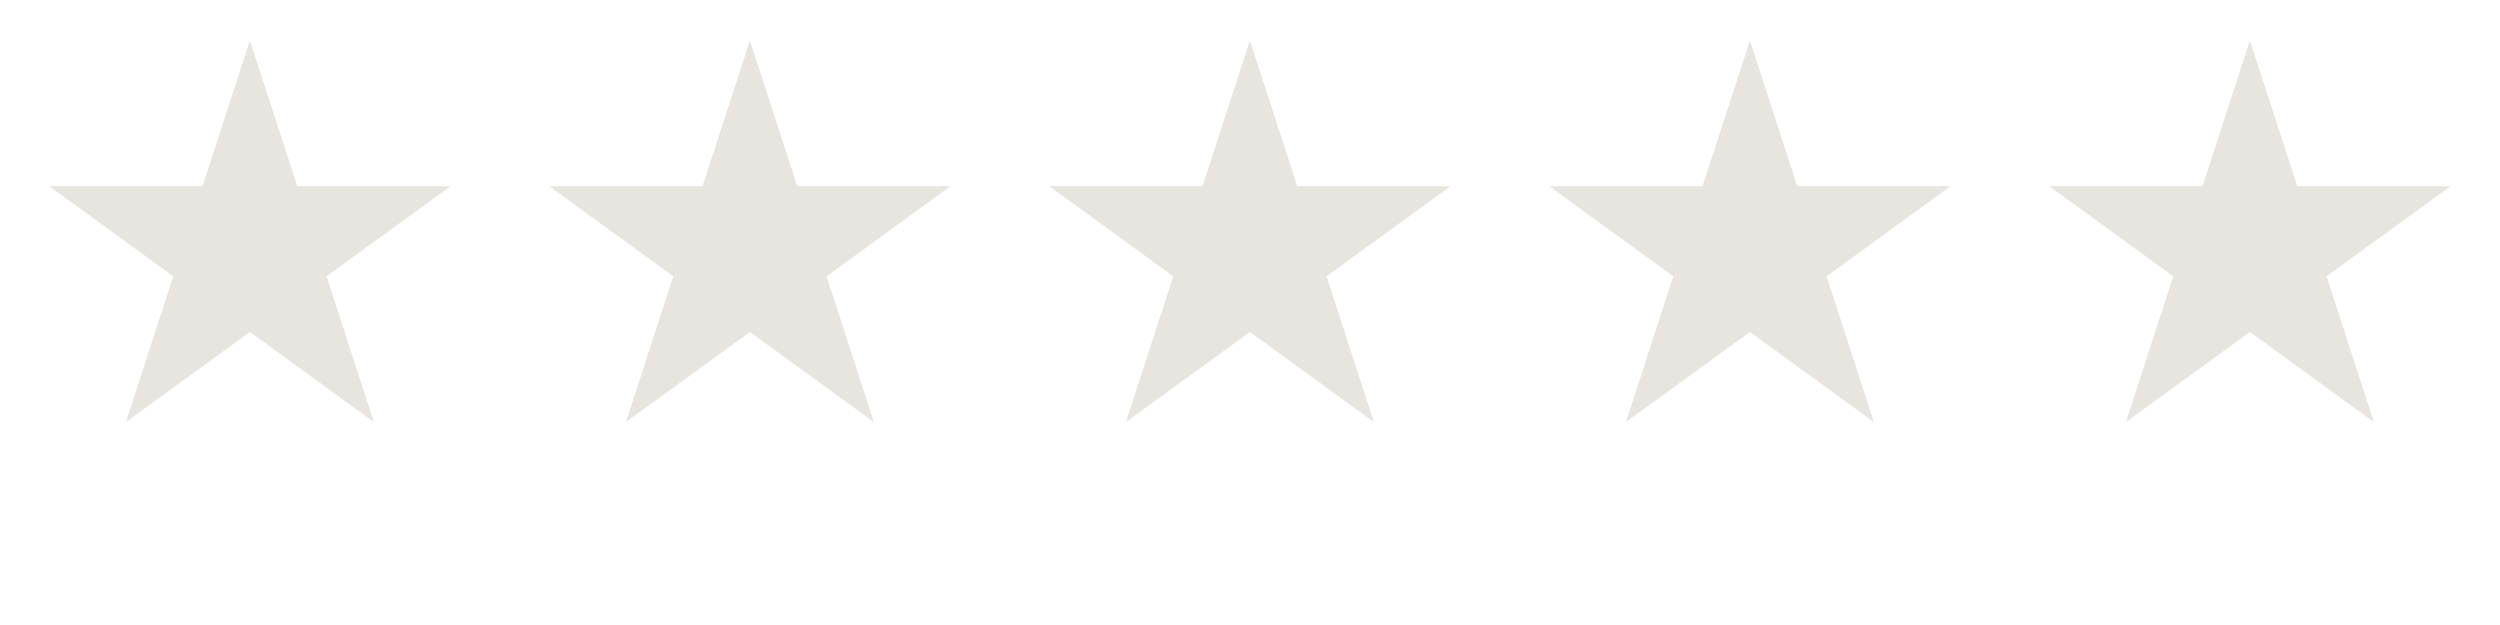 <svg width="120" height="30" viewBox="0 0 120 30" fill="none" xmlns="http://www.w3.org/2000/svg">
<g clip-path="url(#clip0_11_134)">
<path d="M11.995 1.943L14.269 8.939L21.625 8.939L15.674 13.263L17.947 20.259L11.995 15.935L6.044 20.259L8.317 13.263L2.366 8.939L9.722 8.939L11.995 1.943Z" fill="#E8E4DF"/>
</g>
<g clip-path="url(#clip1_11_134)">
<path d="M35.995 1.943L38.269 8.939L45.625 8.939L39.674 13.263L41.947 20.259L35.995 15.935L30.044 20.259L32.317 13.263L26.366 8.939L33.722 8.939L35.995 1.943Z" fill="#E8E4DF"/>
</g>
<g clip-path="url(#clip2_11_134)">
<path d="M59.995 1.943L62.269 8.939L69.625 8.939L63.674 13.263L65.947 20.259L59.995 15.935L54.044 20.259L56.317 13.263L50.366 8.939L57.722 8.939L59.995 1.943Z" fill="#E8E4DF"/>
</g>
<g clip-path="url(#clip3_11_134)">
<path d="M83.996 1.943L86.269 8.939L93.625 8.939L87.674 13.263L89.947 20.259L83.996 15.935L78.044 20.259L80.317 13.263L74.366 8.939L81.722 8.939L83.996 1.943Z" fill="#E8E4DF"/>
</g>
<g clip-path="url(#clip4_11_134)">
<path d="M107.995 1.943L110.269 8.939L117.625 8.939L111.674 13.263L113.947 20.259L107.995 15.935L102.044 20.259L104.317 13.263L98.366 8.939L105.722 8.939L107.995 1.943Z" fill="#E8E4DF"/>
</g>
<defs>
<clipPath id="clip0_11_134">
<rect width="24" height="24" fill="white"/>
</clipPath>
<clipPath id="clip1_11_134">
<rect width="24" height="24" fill="white" transform="translate(24)"/>
</clipPath>
<clipPath id="clip2_11_134">
<rect width="24" height="24" fill="white" transform="translate(48)"/>
</clipPath>
<clipPath id="clip3_11_134">
<rect width="24" height="24" fill="white" transform="translate(72)"/>
</clipPath>
<clipPath id="clip4_11_134">
<rect width="24" height="24" fill="white" transform="translate(96)"/>
</clipPath>
</defs>
</svg>
